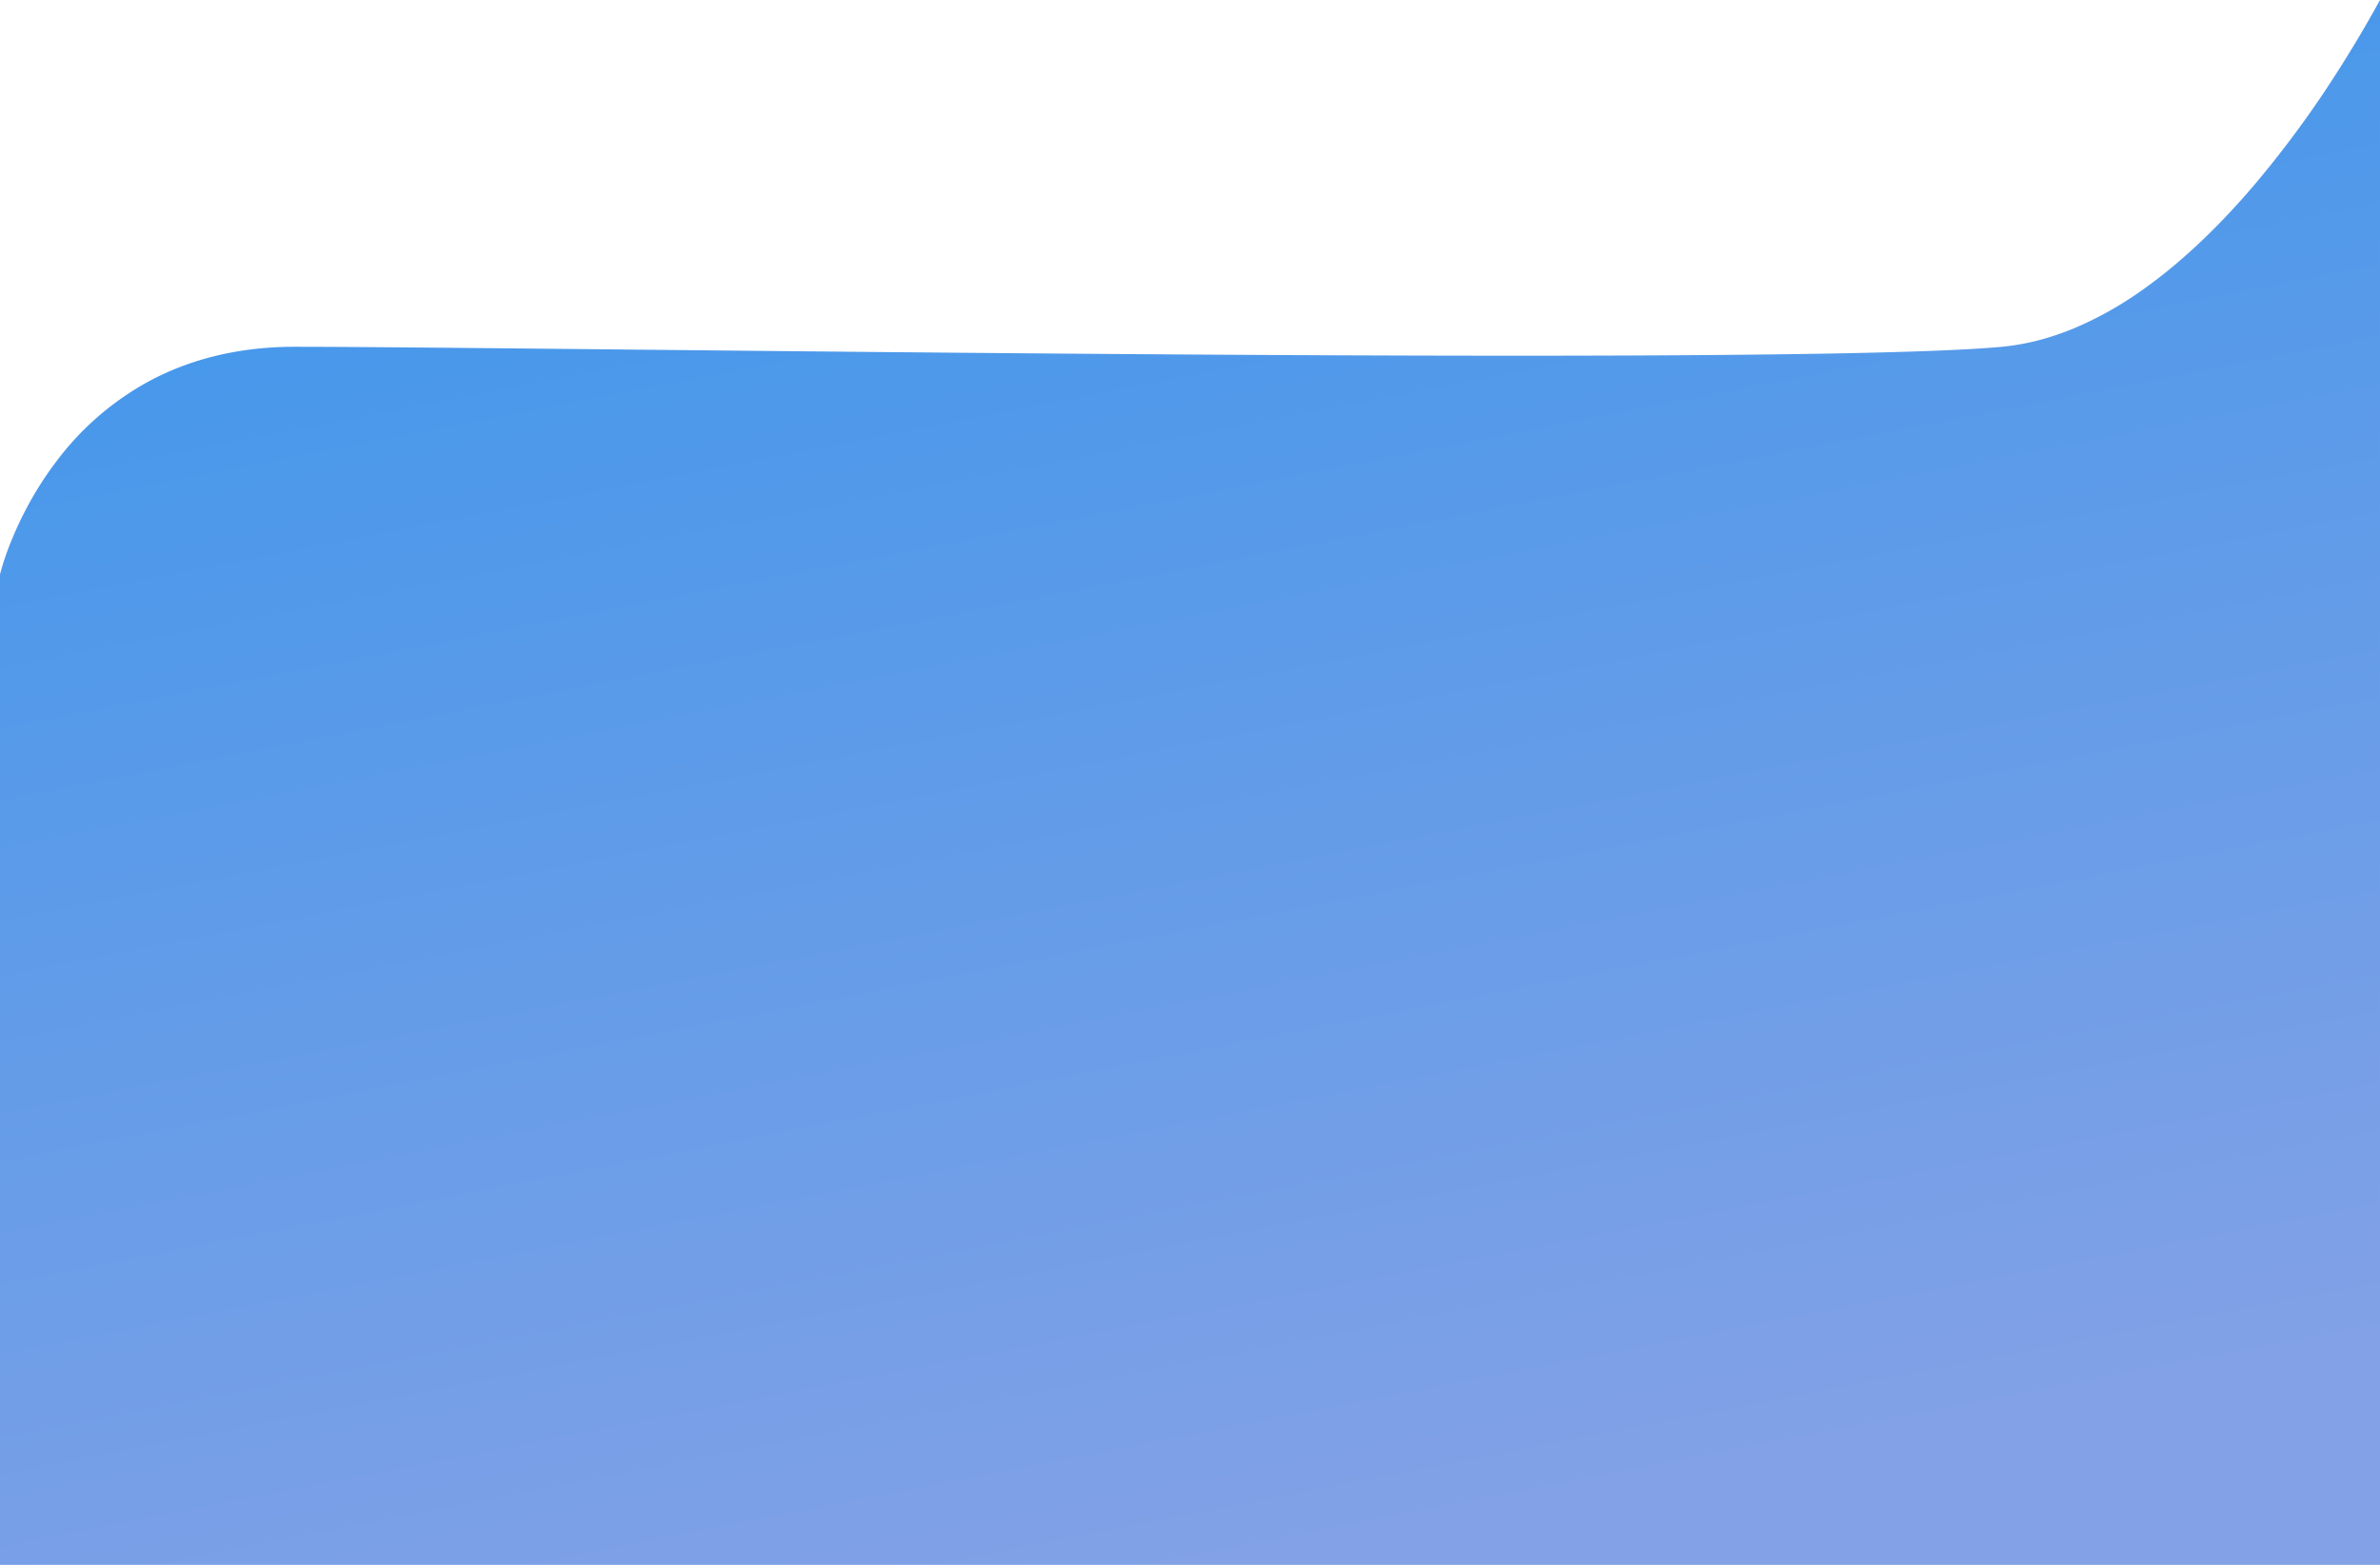 <svg xmlns="http://www.w3.org/2000/svg" xmlns:xlink="http://www.w3.org/1999/xlink" width="1369.33" height="900.404" viewBox="0 0 1369.33 900.404">
  <defs>
    <style>
      .cls-1 {
        fill: url(#linear-gradient);
      }
    </style>
    <linearGradient id="linear-gradient" x1="0.29" y1="0.094" x2="0.562" y2="1" gradientUnits="objectBoundingBox">
      <stop offset="0" stop-color="#4397eb"/>
      <stop offset="1" stop-color="#83a1e6"/>
    </linearGradient>
  </defs>
  <path id="Subtraction_1" data-name="Subtraction 1" class="cls-1" d="M1369.33,953.856H0V383.946a152.526,152.526,0,0,1,6.993-20.462A204.291,204.291,0,0,1,17.086,342.51a195.278,195.278,0,0,1,15.691-24.043A165.176,165.176,0,0,1,84.56,273.45a158.357,158.357,0,0,1,17.853-8.377,165.249,165.249,0,0,1,20.041-6.458,180.068,180.068,0,0,1,22.341-4.157,204.8,204.8,0,0,1,24.755-1.471c34.509,0,104.646.712,193.443,1.613h.082c146.449,1.486,347.018,3.522,510.058,3.522,69.774,0,127.876-.378,172.692-1.123,50.912-.847,86.547-2.2,105.916-4.012a134.268,134.268,0,0,0,20.942-3.693,154.968,154.968,0,0,0,20.309-6.819,204.118,204.118,0,0,0,38.425-21.341c21.987-15.312,44.191-36.09,65.994-61.755a599.806,599.806,0,0,0,47.556-64.834c12.345-19.293,20.766-34.569,24.362-41.092v900.4Z" transform="translate(0 -53.453)"/>
</svg>
